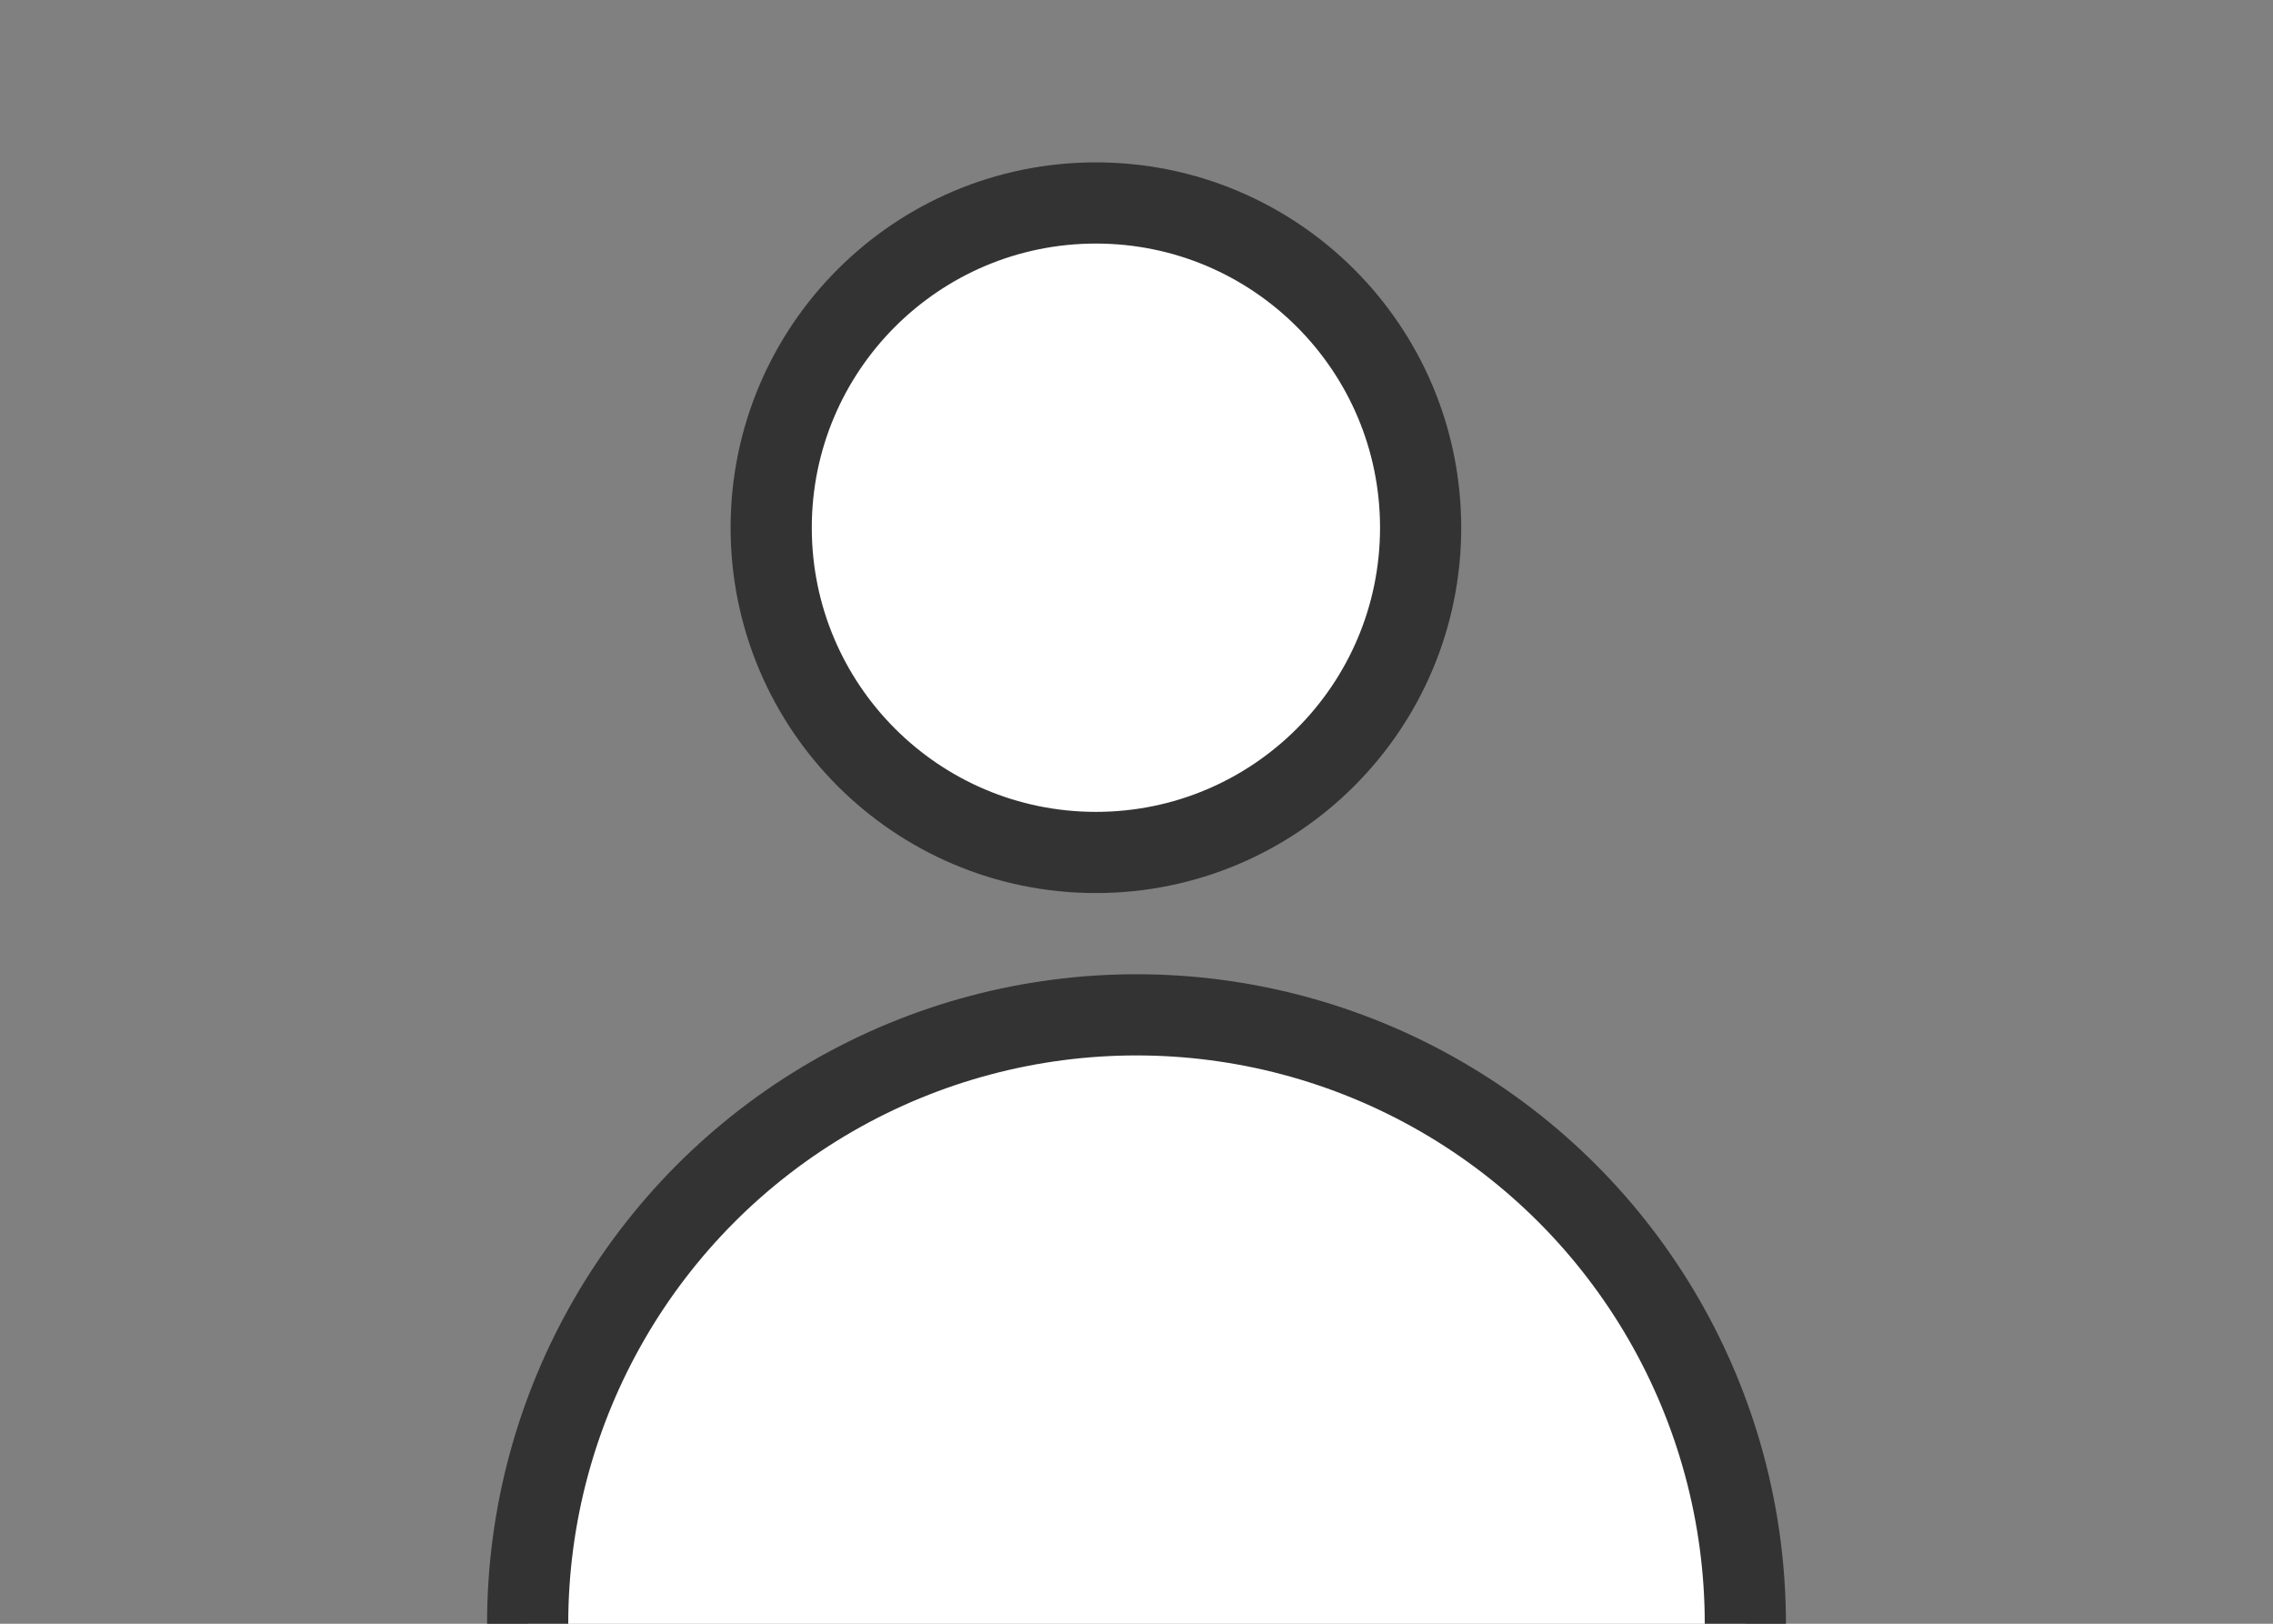 <svg width="28" height="20" viewBox="0 0 28 20" fill="none" xmlns="http://www.w3.org/2000/svg">
<rect x="0" y="0" width="28" height="20" fill="#808080" stroke="none"/>
<g clip-path="url(#clip0)">
<circle cx="13.5" cy="6.5" r="4" fill="white" stroke="#333333"/>
<circle cx="14" cy="20" r="7.5" fill="white" stroke="#333333"/>
</g>
<defs>
<clipPath id="clip0">
<rect width="28" height="20" fill="white"/>
</clipPath>
</defs>
</svg>
